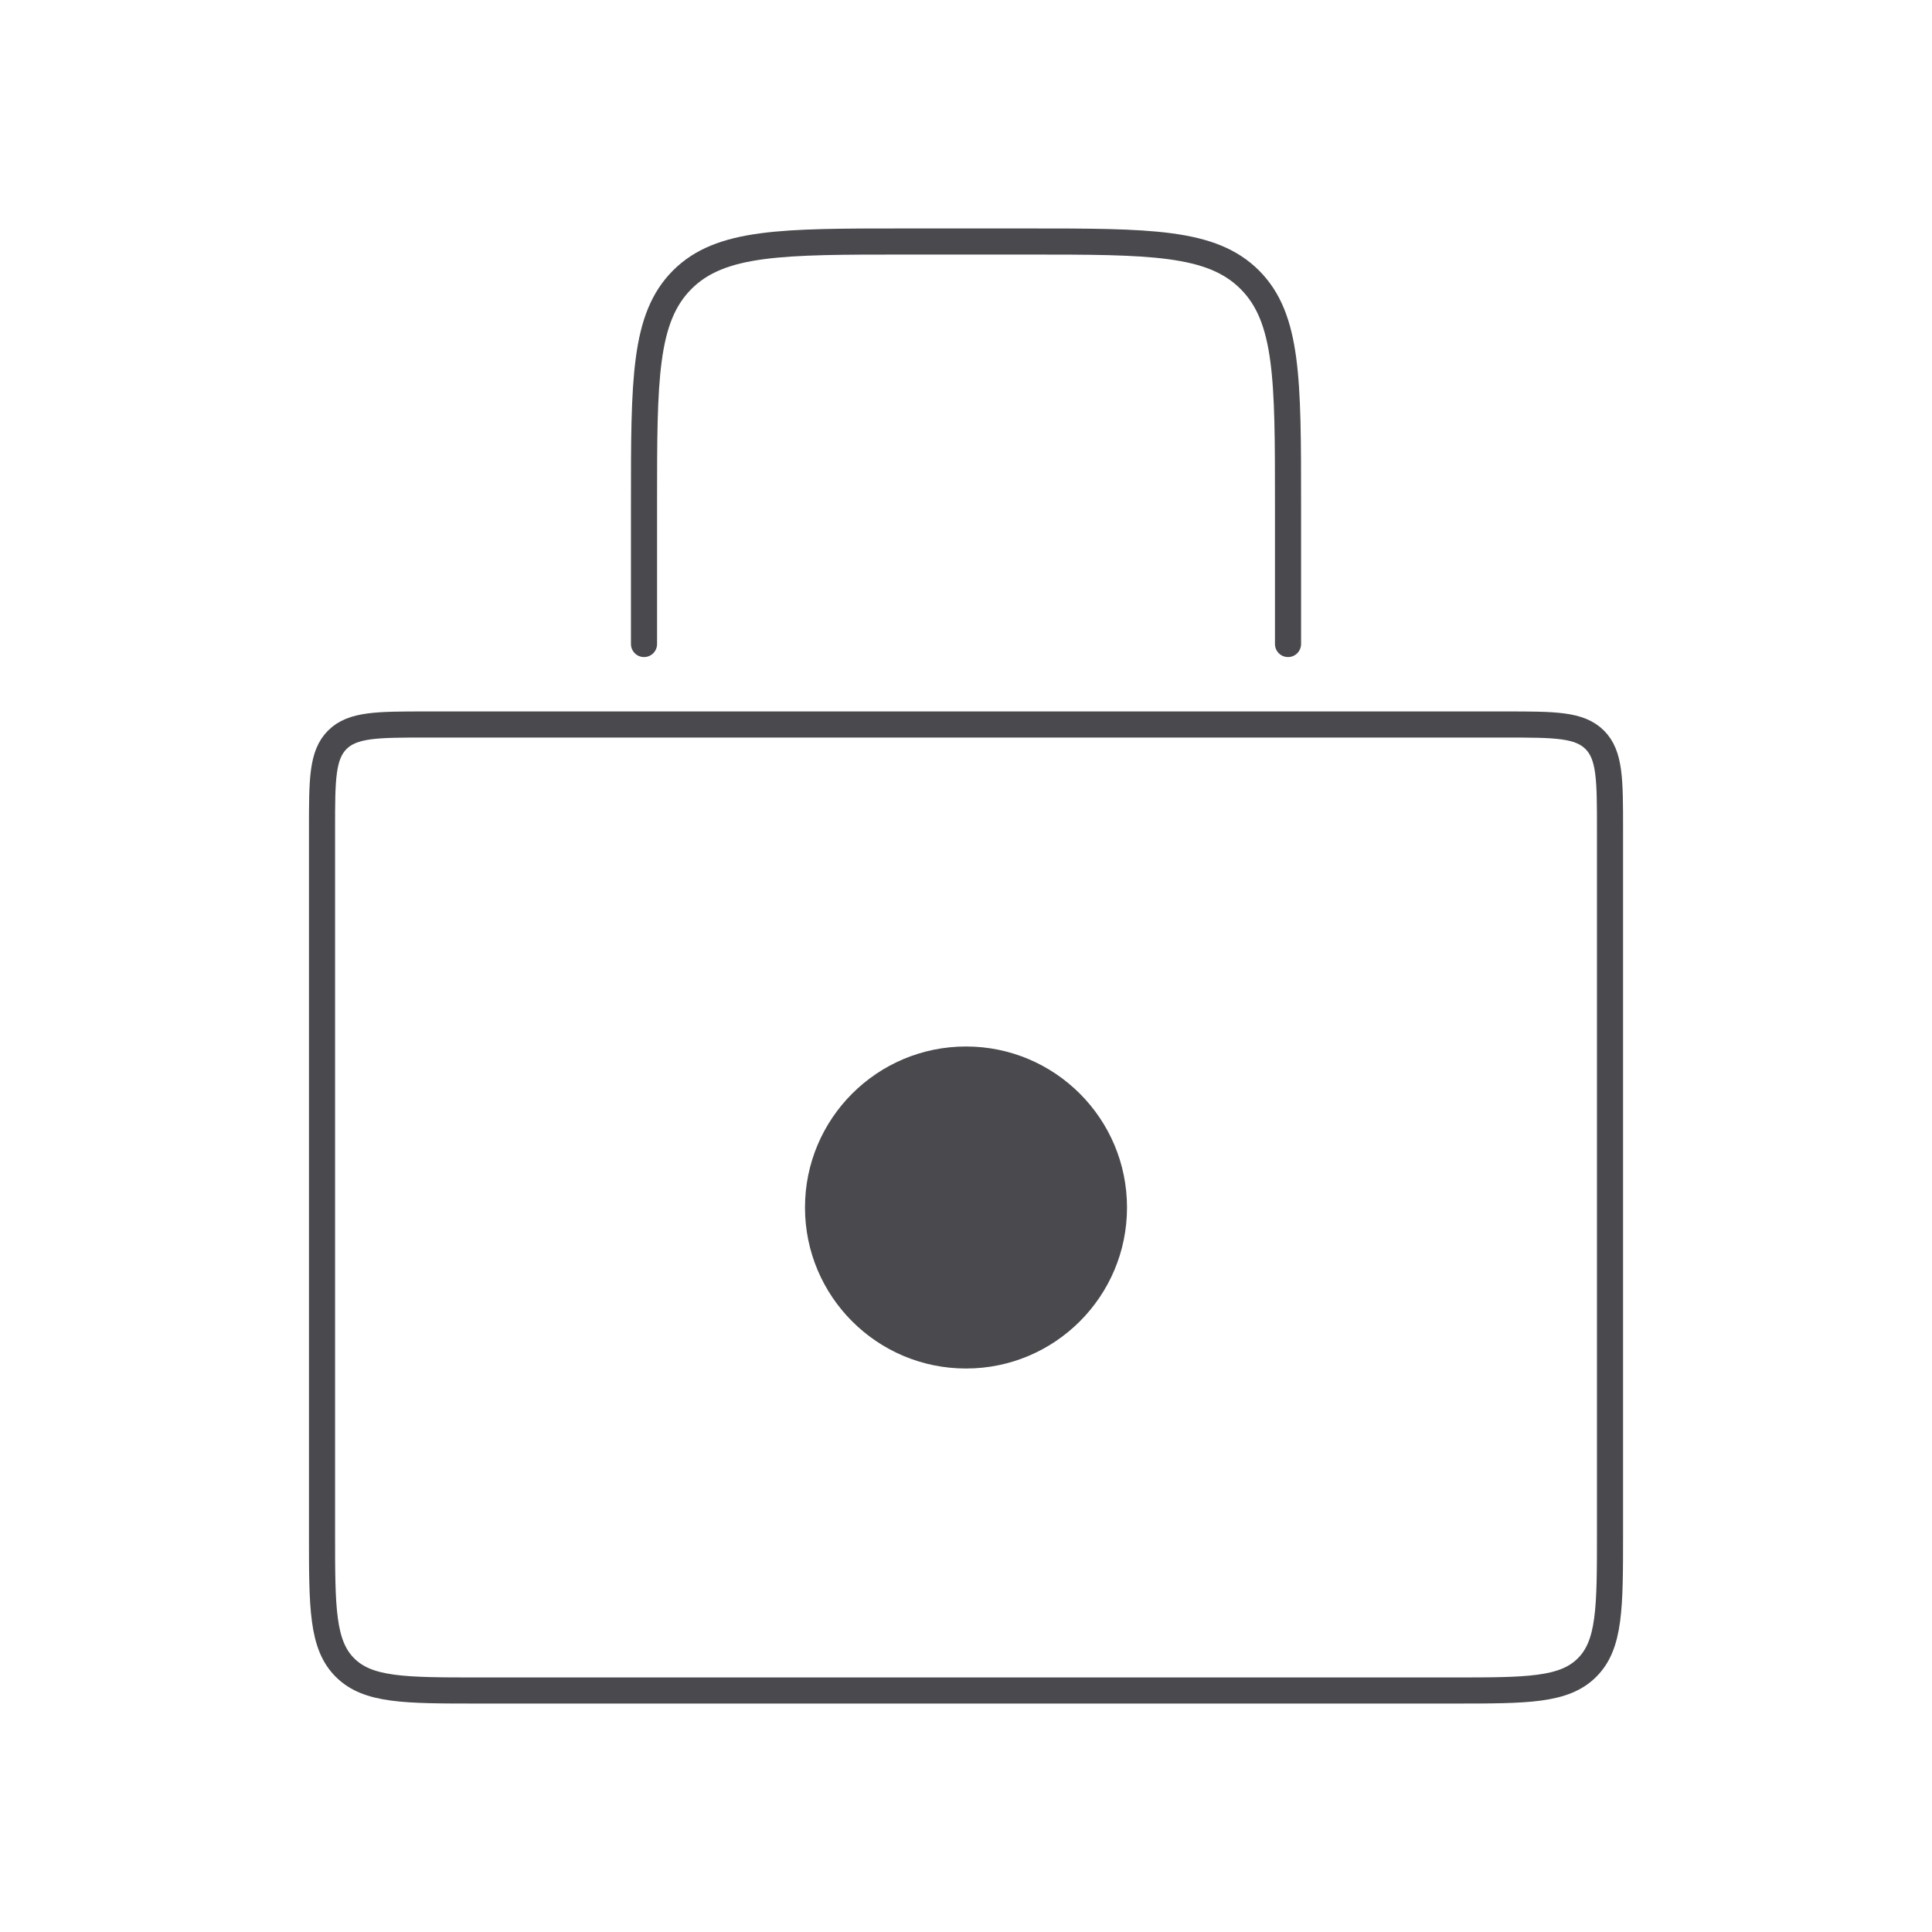 <svg width="74" height="74" viewBox="0 0 74 74" fill="none" xmlns="http://www.w3.org/2000/svg">
<path d="M12.334 31.75C12.334 29.864 12.334 28.922 12.919 28.336C13.505 27.75 14.448 27.75 16.334 27.75H57.667C59.552 27.75 60.495 27.75 61.081 28.336C61.667 28.922 61.667 29.864 61.667 31.75V58.75C61.667 61.578 61.667 62.993 60.788 63.871C59.91 64.75 58.495 64.75 55.667 64.75H18.334C15.505 64.75 14.091 64.75 13.212 63.871C12.334 62.993 12.334 61.578 12.334 58.75V31.75Z" stroke="#49494E"/>
<path d="M49.334 24.667V19.25C49.334 14.536 49.334 12.179 47.869 10.714C46.405 9.25 44.048 9.25 39.334 9.25H34.667C29.953 9.25 27.596 9.25 26.131 10.714C24.667 12.179 24.667 14.536 24.667 19.25V24.667" stroke="#49494E" stroke-linecap="round"/>
<circle cx="37" cy="46.25" r="6.167" fill="#49494E"/>
</svg>
